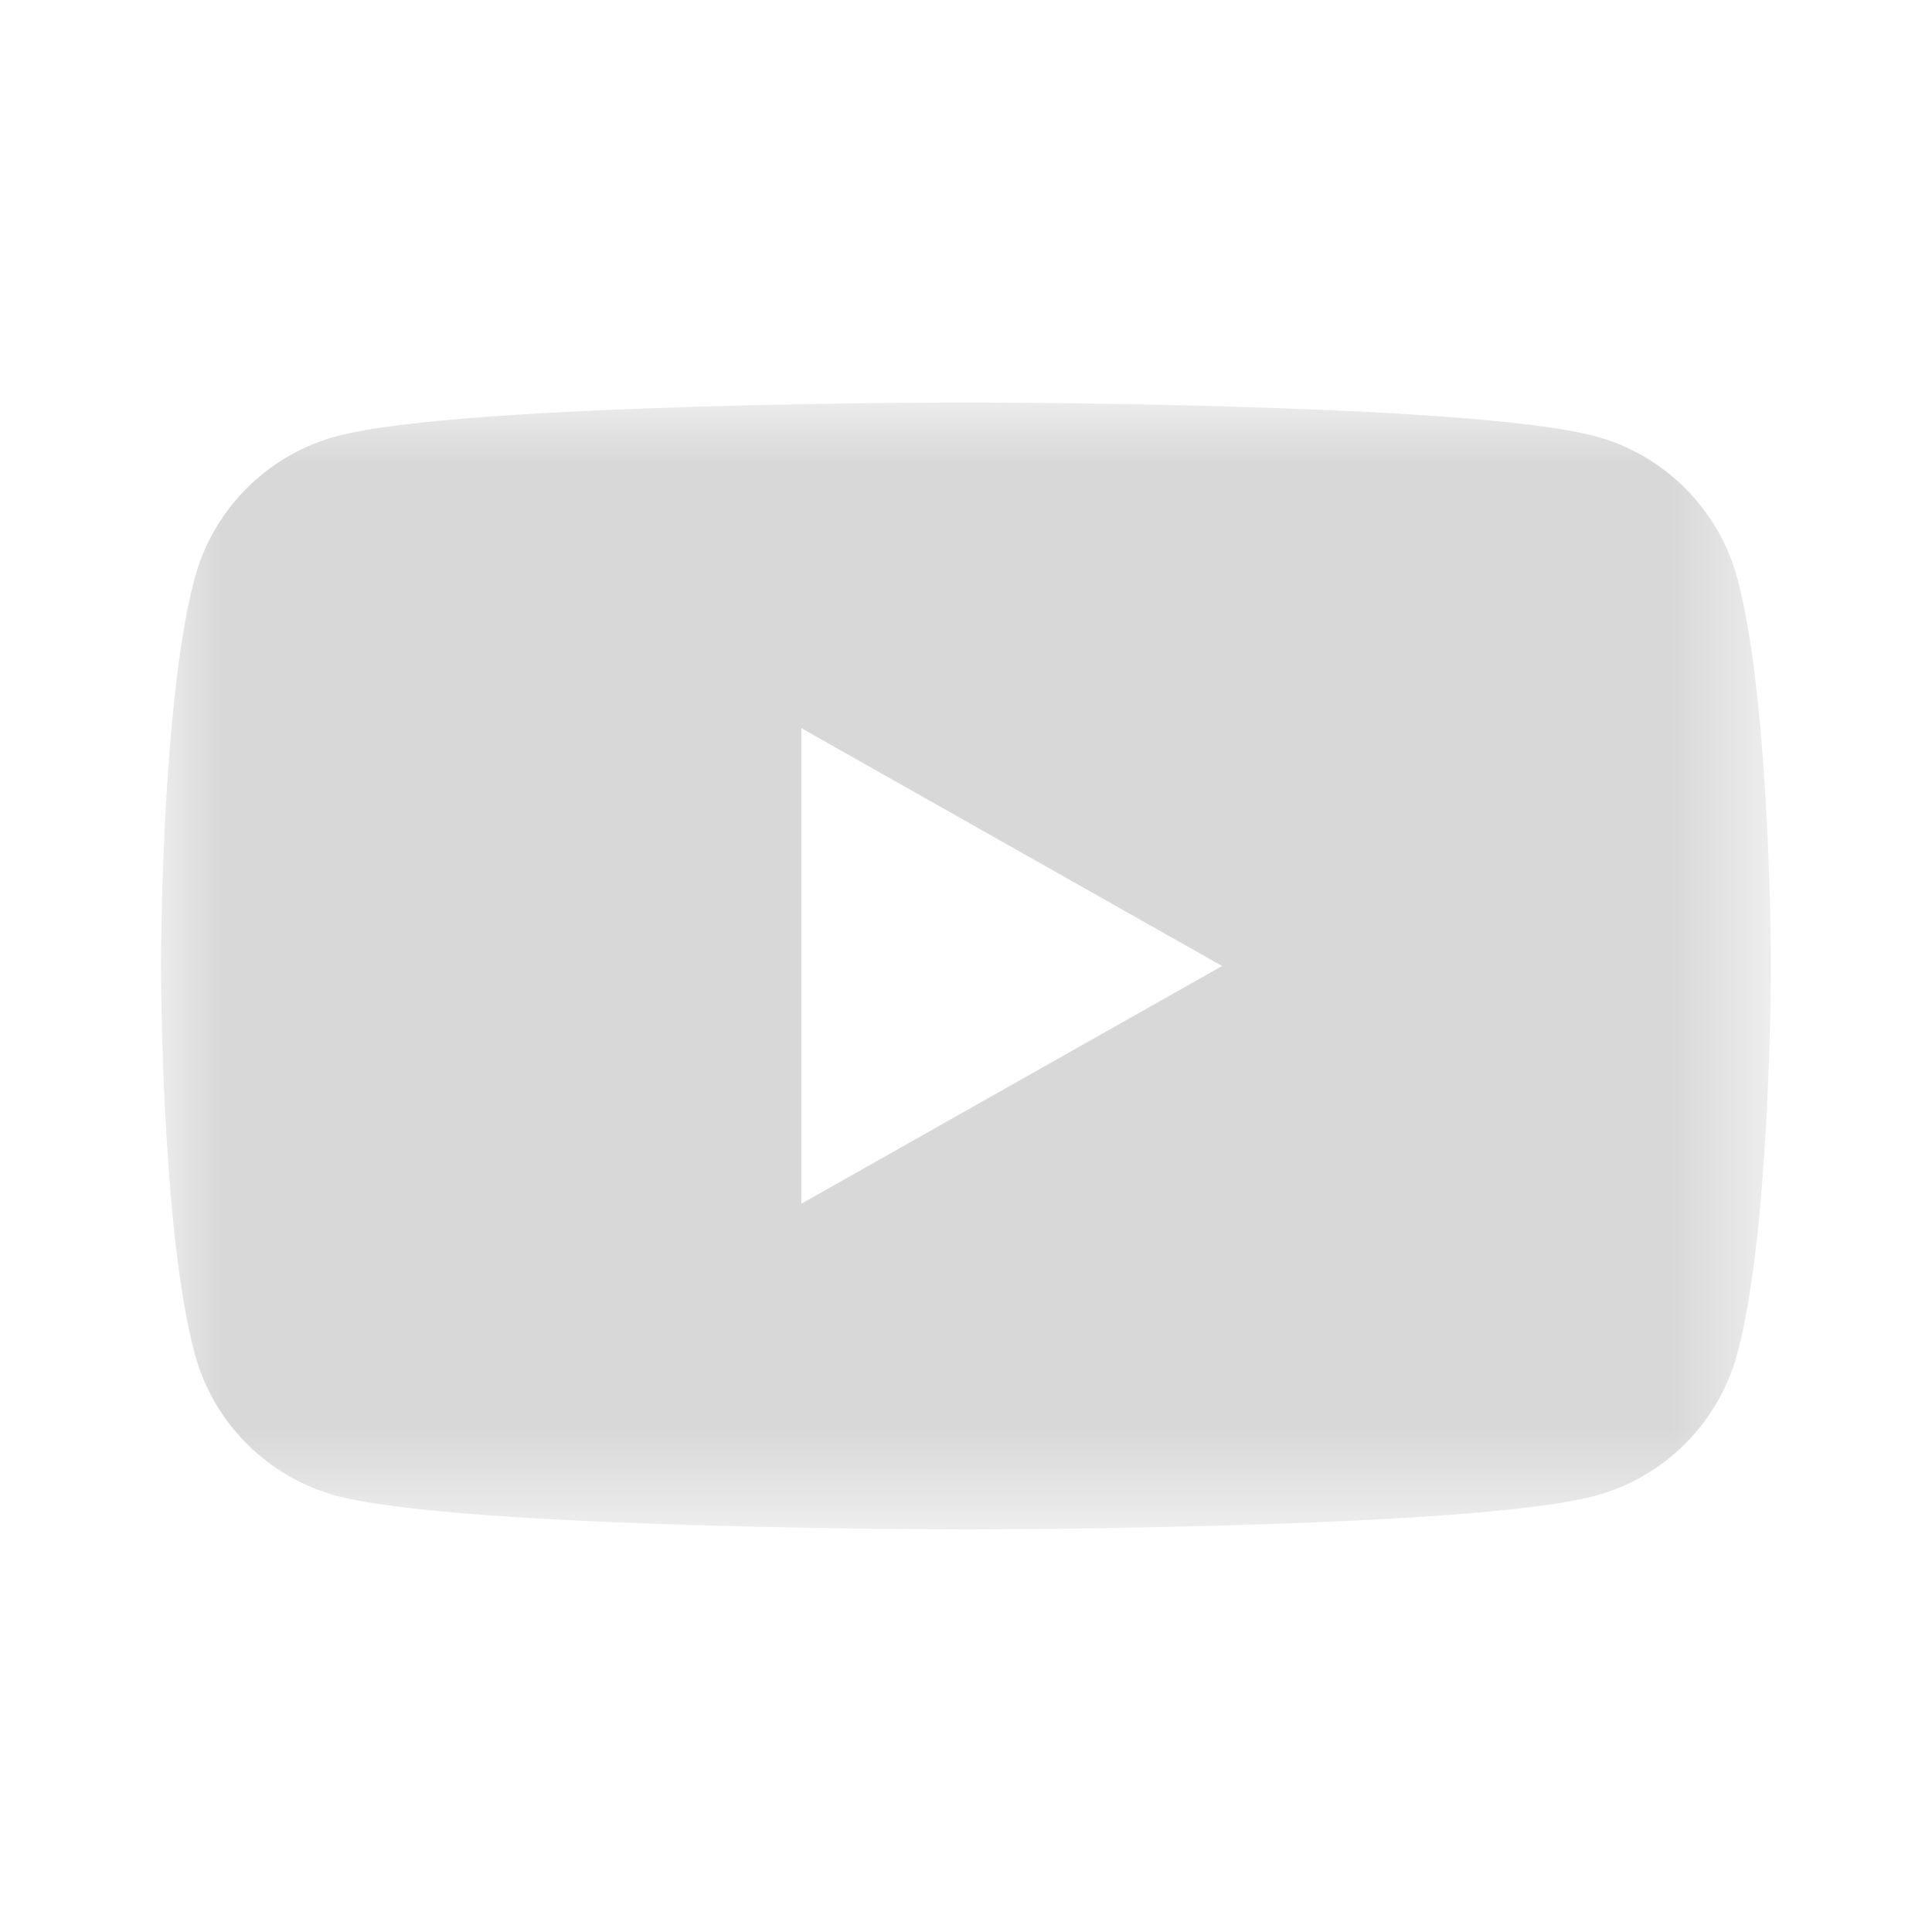 <?xml version="1.0" encoding="UTF-8"?>
<svg width="16px" height="16px" viewBox="0 0 16 16" version="1.1" xmlns="http://www.w3.org/2000/svg" xmlns:xlink="http://www.w3.org/1999/xlink">
    <title>YouTube</title>
    <defs>
        <polygon id="path-1" points="0 0 13.333 0 13.333 9.333 0 9.333"></polygon>
    </defs>
    <g id="Page-1" stroke="none" stroke-width="1" fill="none" fill-rule="evenodd">
        <g id="03_510-(375)-New" transform="translate(-347, -719)">
            <g id="00_Header" transform="translate(335, 0)">
                <g id="Kontakt/sns" transform="translate(12, 581)">
                    <g id="Group-4" transform="translate(0, 138)">
                        <rect id="Rectangle" x="0" y="0" width="16" height="16"></rect>
                        <g id="Group-3" transform="translate(1.333, 3.333)">
                            <mask id="mask-2" fill="white">
                                <use xlink:href="#path-1"></use>
                            </mask>
                            <g id="Clip-2"></g>
                            <path d="M5.303,6.636 L8.788,4.667 L5.303,2.697 L5.303,6.636 Z M13.055,1.457 C13.333,2.497 13.333,4.667 13.333,4.667 C13.333,4.667 13.333,6.836 13.055,7.876 C12.901,8.45 12.45,8.902 11.876,9.055 C10.836,9.333 6.667,9.333 6.667,9.333 C6.667,9.333 2.497,9.333 1.457,9.055 C0.884,8.902 0.432,8.45 0.279,7.876 C0,6.836 0,4.667 0,4.667 C0,4.667 0,2.497 0.279,1.457 C0.432,0.884 0.884,0.432 1.457,0.279 C2.497,0 6.667,0 6.667,0 C6.667,0 10.836,0 11.876,0.279 C12.45,0.432 12.901,0.884 13.055,1.457 L13.055,1.457 Z" id="Fill-1" fill="#D8D8D8" mask="url(#mask-2)"></path>
                        </g>
                    </g>
                </g>
            </g>
        </g>
    </g>
</svg>